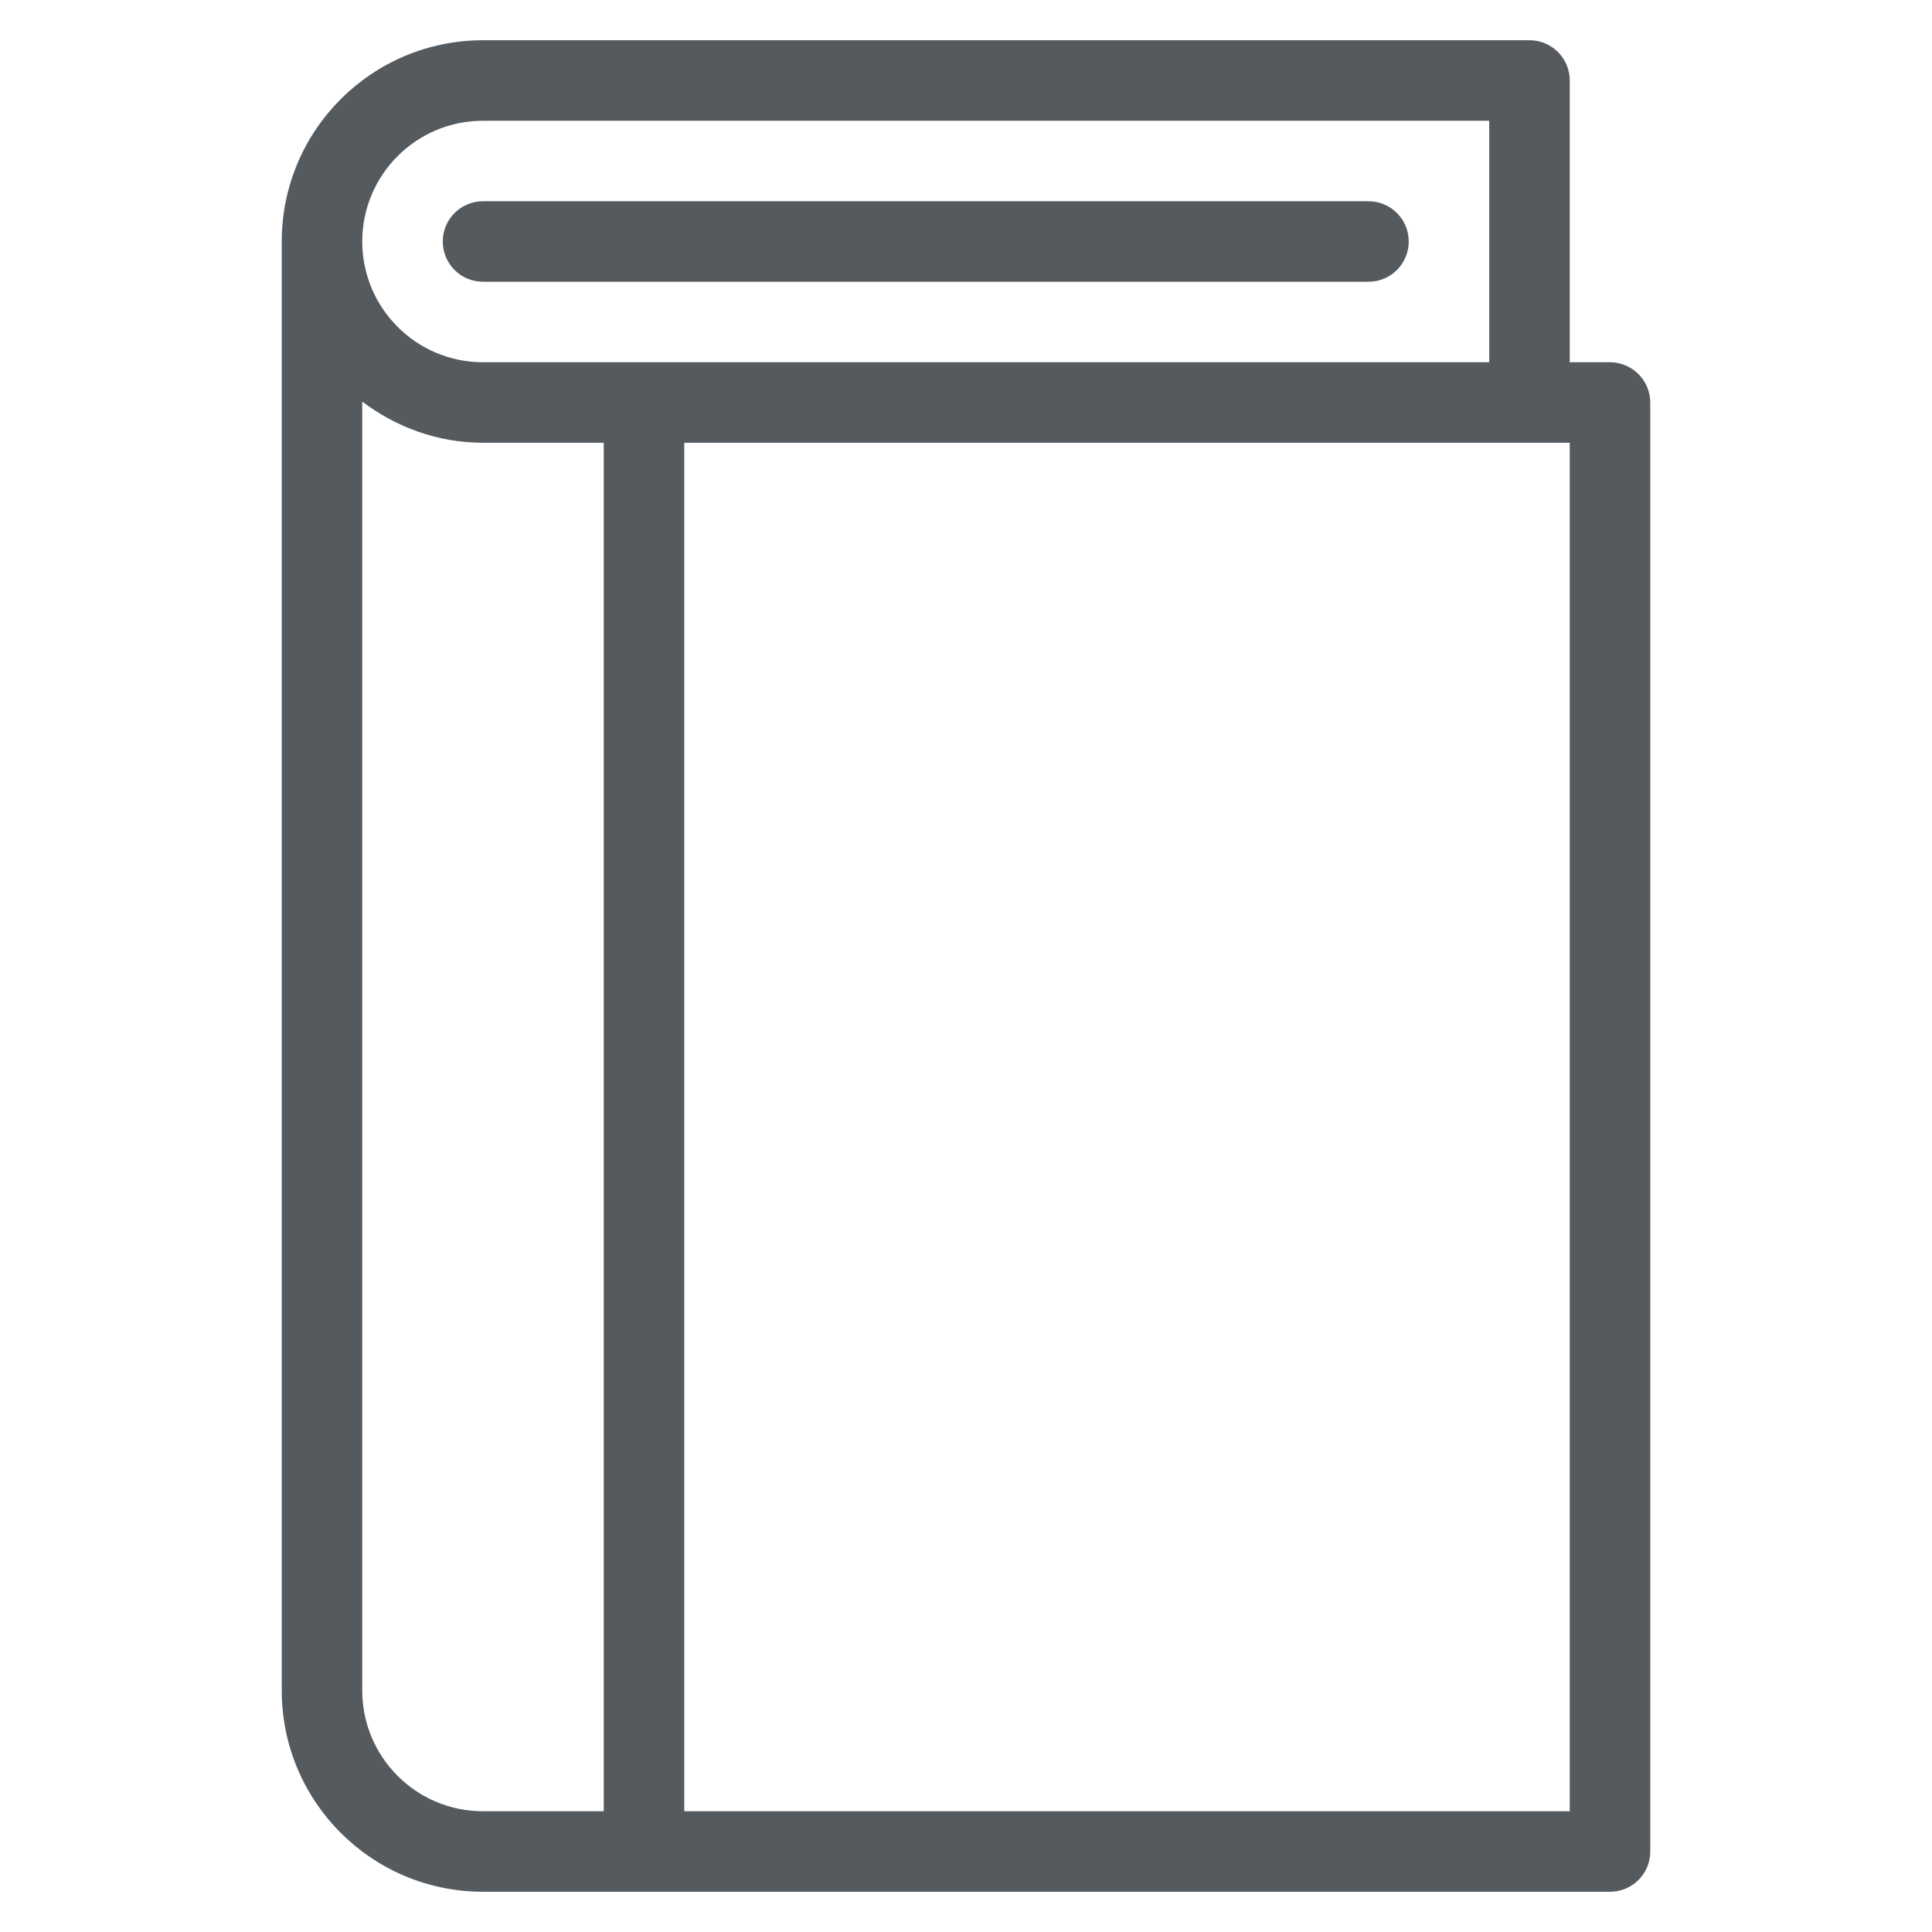 <?xml version="1.0" encoding="utf-8"?>
<!-- Generator: Adobe Illustrator 16.0.3, SVG Export Plug-In . SVG Version: 6.00 Build 0)  -->
<!DOCTYPE svg PUBLIC "-//W3C//DTD SVG 1.1//EN" "http://www.w3.org/Graphics/SVG/1.1/DTD/svg11.dtd">
<svg version="1.1" id="Layer_1" xmlns="http://www.w3.org/2000/svg" xmlns:xlink="http://www.w3.org/1999/xlink" x="0px" y="0px"
	 width="48px" height="48px" viewBox="0 0 48 48" enable-background="new 0 0 48 48" xml:space="preserve">
<path fill="#555A5F" d="M41,46L41,46c0,0.553-0.447,1-1,1H12l0,0c-2.762,0-5-2.238-5-5V6c0-2.761,2.238-5,5-5l0,0h26l0,0
	c0.414,0,0.77,0.252,0.922,0.611C38.973,1.73,39,1.862,39,2l0,0v7l0,0h1l0,0c0.277,0,0.529,0.115,0.711,0.298
	C40.889,9.479,41,9.726,41,10l0,0V46z M9,42L9,42L9,42c0,1.657,1.344,3,3,3h3V11h-3l0,0c-1.131,0-2.162-0.39-3-1.022V42z M37,9V3H12
	l0,0l0,0c-1.656,0-3,1.343-3,3s1.344,3,3,3H37L37,9z M39,11H17v34h22V11z M12,7c-0.553,0-1-0.448-1-1s0.447-1,1-1h22
	c0.553,0,1,0.448,1,1s-0.447,1-1,1H12z"/>
</svg>
